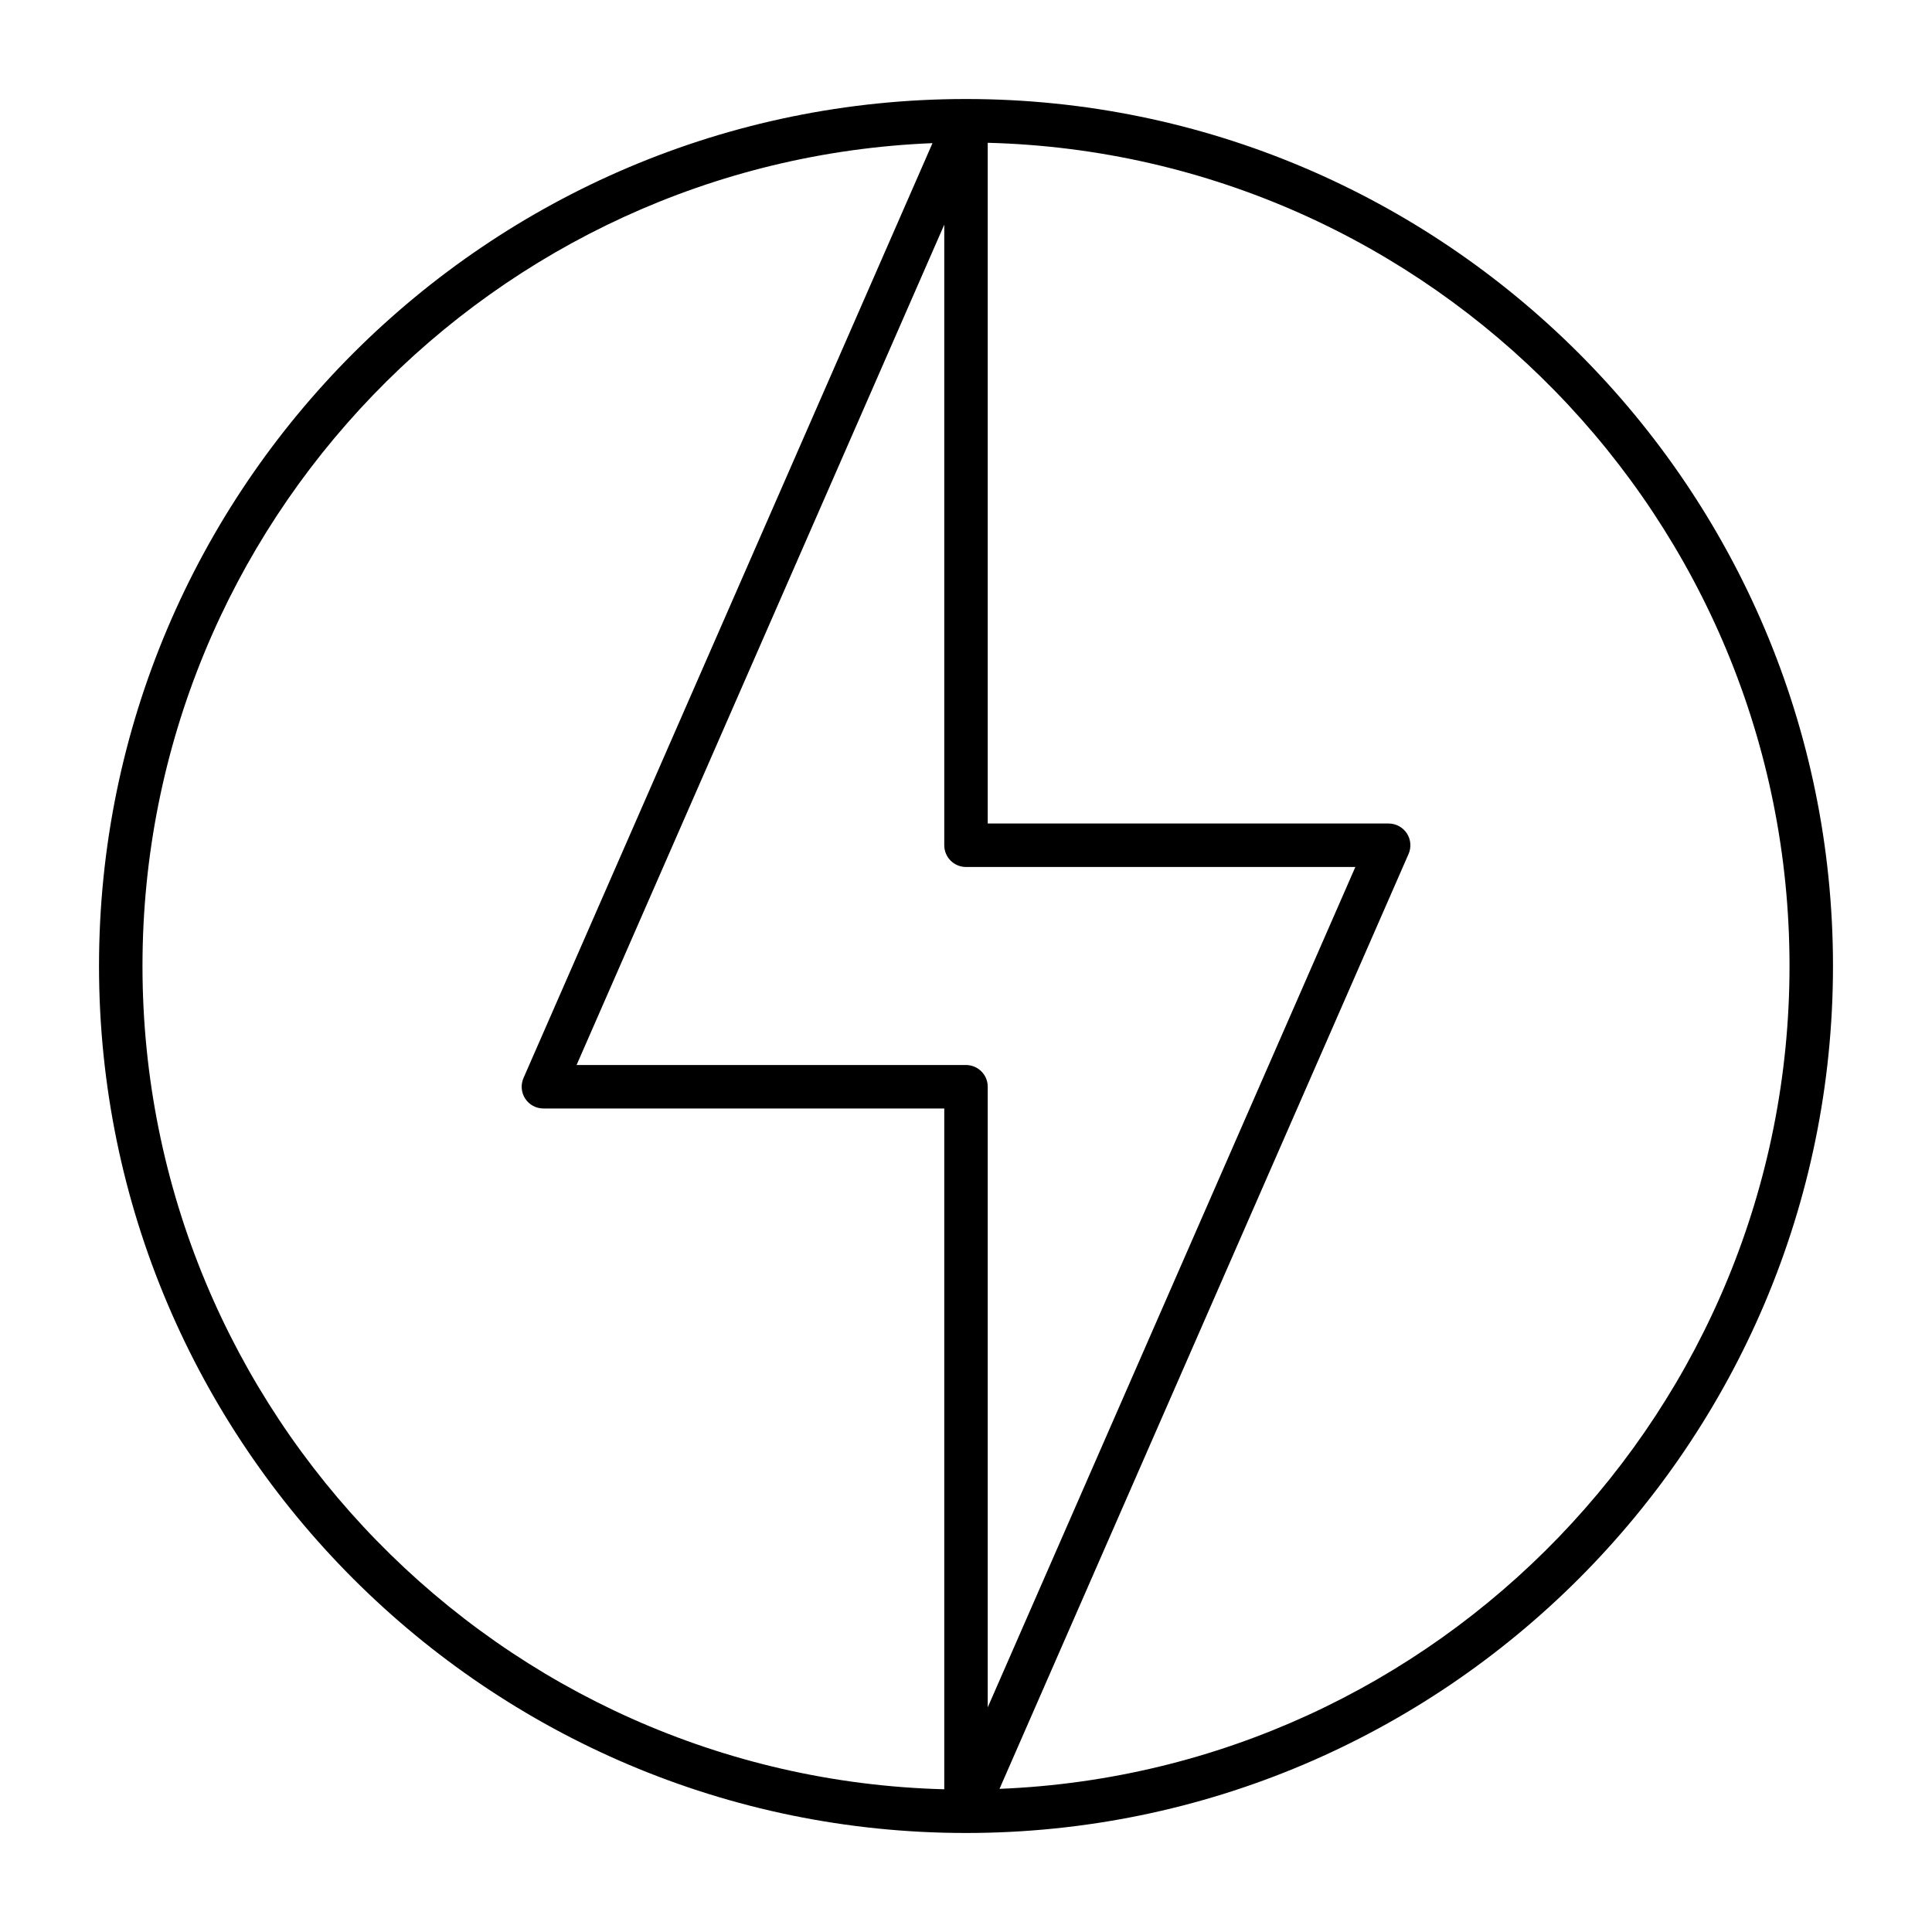 <svg xmlns="http://www.w3.org/2000/svg" viewBox="0 0 32 32"><path d="M16,30.36C8.082,30.36,1.64,23.918,1.64,16S8.082,1.64,16,1.64S30.36,8.082,30.36,16	S23.918,30.36,16,30.36z M15.445,2.371C8.18,2.664,2.36,8.665,2.36,16c0,7.4,5.925,13.444,13.28,13.636V18.36H9	c-0.122,0-0.235-0.062-0.301-0.163s-0.077-0.23-0.028-0.342L15.445,2.371z M16.36,13.64H23c0.121,0,0.234,0.061,0.302,0.163	c0.066,0.102,0.077,0.23,0.028,0.342l-6.775,15.484C23.82,29.337,29.64,23.335,29.64,16c0-7.401-5.924-13.444-13.28-13.635V13.64z M9.55,17.64H16c0.199,0,0.36,0.161,0.36,0.36v10.279l6.089-13.919H16c-0.199,0-0.36-0.161-0.36-0.36V3.721L9.55,17.64z"/></svg>